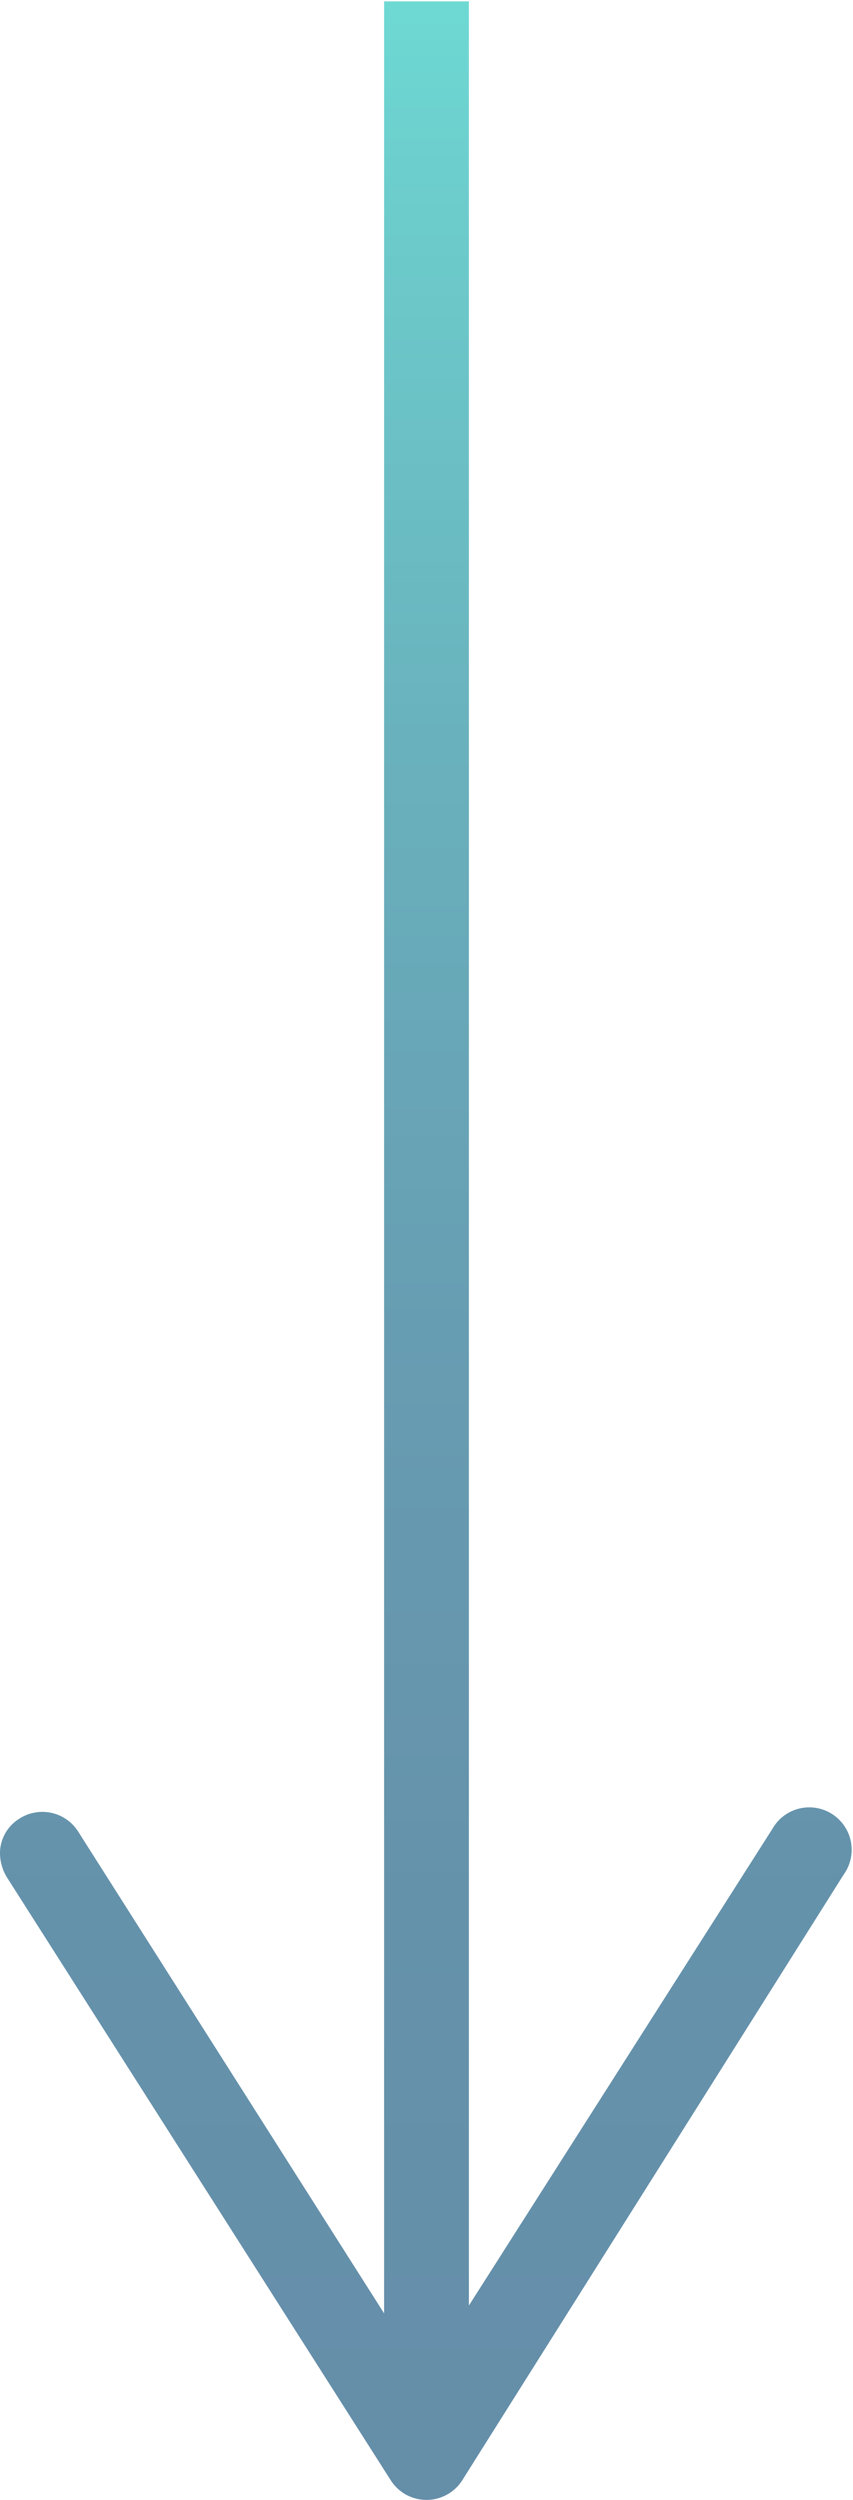 <svg xmlns="http://www.w3.org/2000/svg" xmlns:xlink="http://www.w3.org/1999/xlink" viewBox="0 0 10.06 29.46"><defs><linearGradient id="linear-gradient" x1="5.03" x2="5.03" y2="29.46" gradientUnits="userSpaceOnUse"><stop offset="0" stop-color="#75e6da" stop-opacity="0"/><stop offset="0" stop-color="#6ed9d3"/><stop offset="0.09" stop-color="#6ccbcb"/><stop offset="0.31" stop-color="#69b0bc"/><stop offset="0.53" stop-color="#679db2"/><stop offset="0.76" stop-color="#6592ab"/><stop offset="1" stop-color="#658ea9"/></linearGradient><linearGradient id="linear-gradient-2" x1="5.03" y1="0" x2="5.03" y2="29.46" xlink:href="#linear-gradient"/></defs><g id="Layer_2" data-name="Layer 2"><g id="BG"><line x1="5.03" x2="5.03" y2="28.26" style="fill:none;stroke-miterlimit:10;stroke:url(#linear-gradient)"/><path d="M.23,21.43a.5.5,0,0,1,.69.15L5,28l4.11-6.45a.5.5,0,1,1,.84.54L5.45,29.23a.5.5,0,0,1-.84,0L.08,22.12A.56.56,0,0,1,0,21.85.48.48,0,0,1,.23,21.43Z" style="fill:url(#linear-gradient-2)"/></g></g></svg>